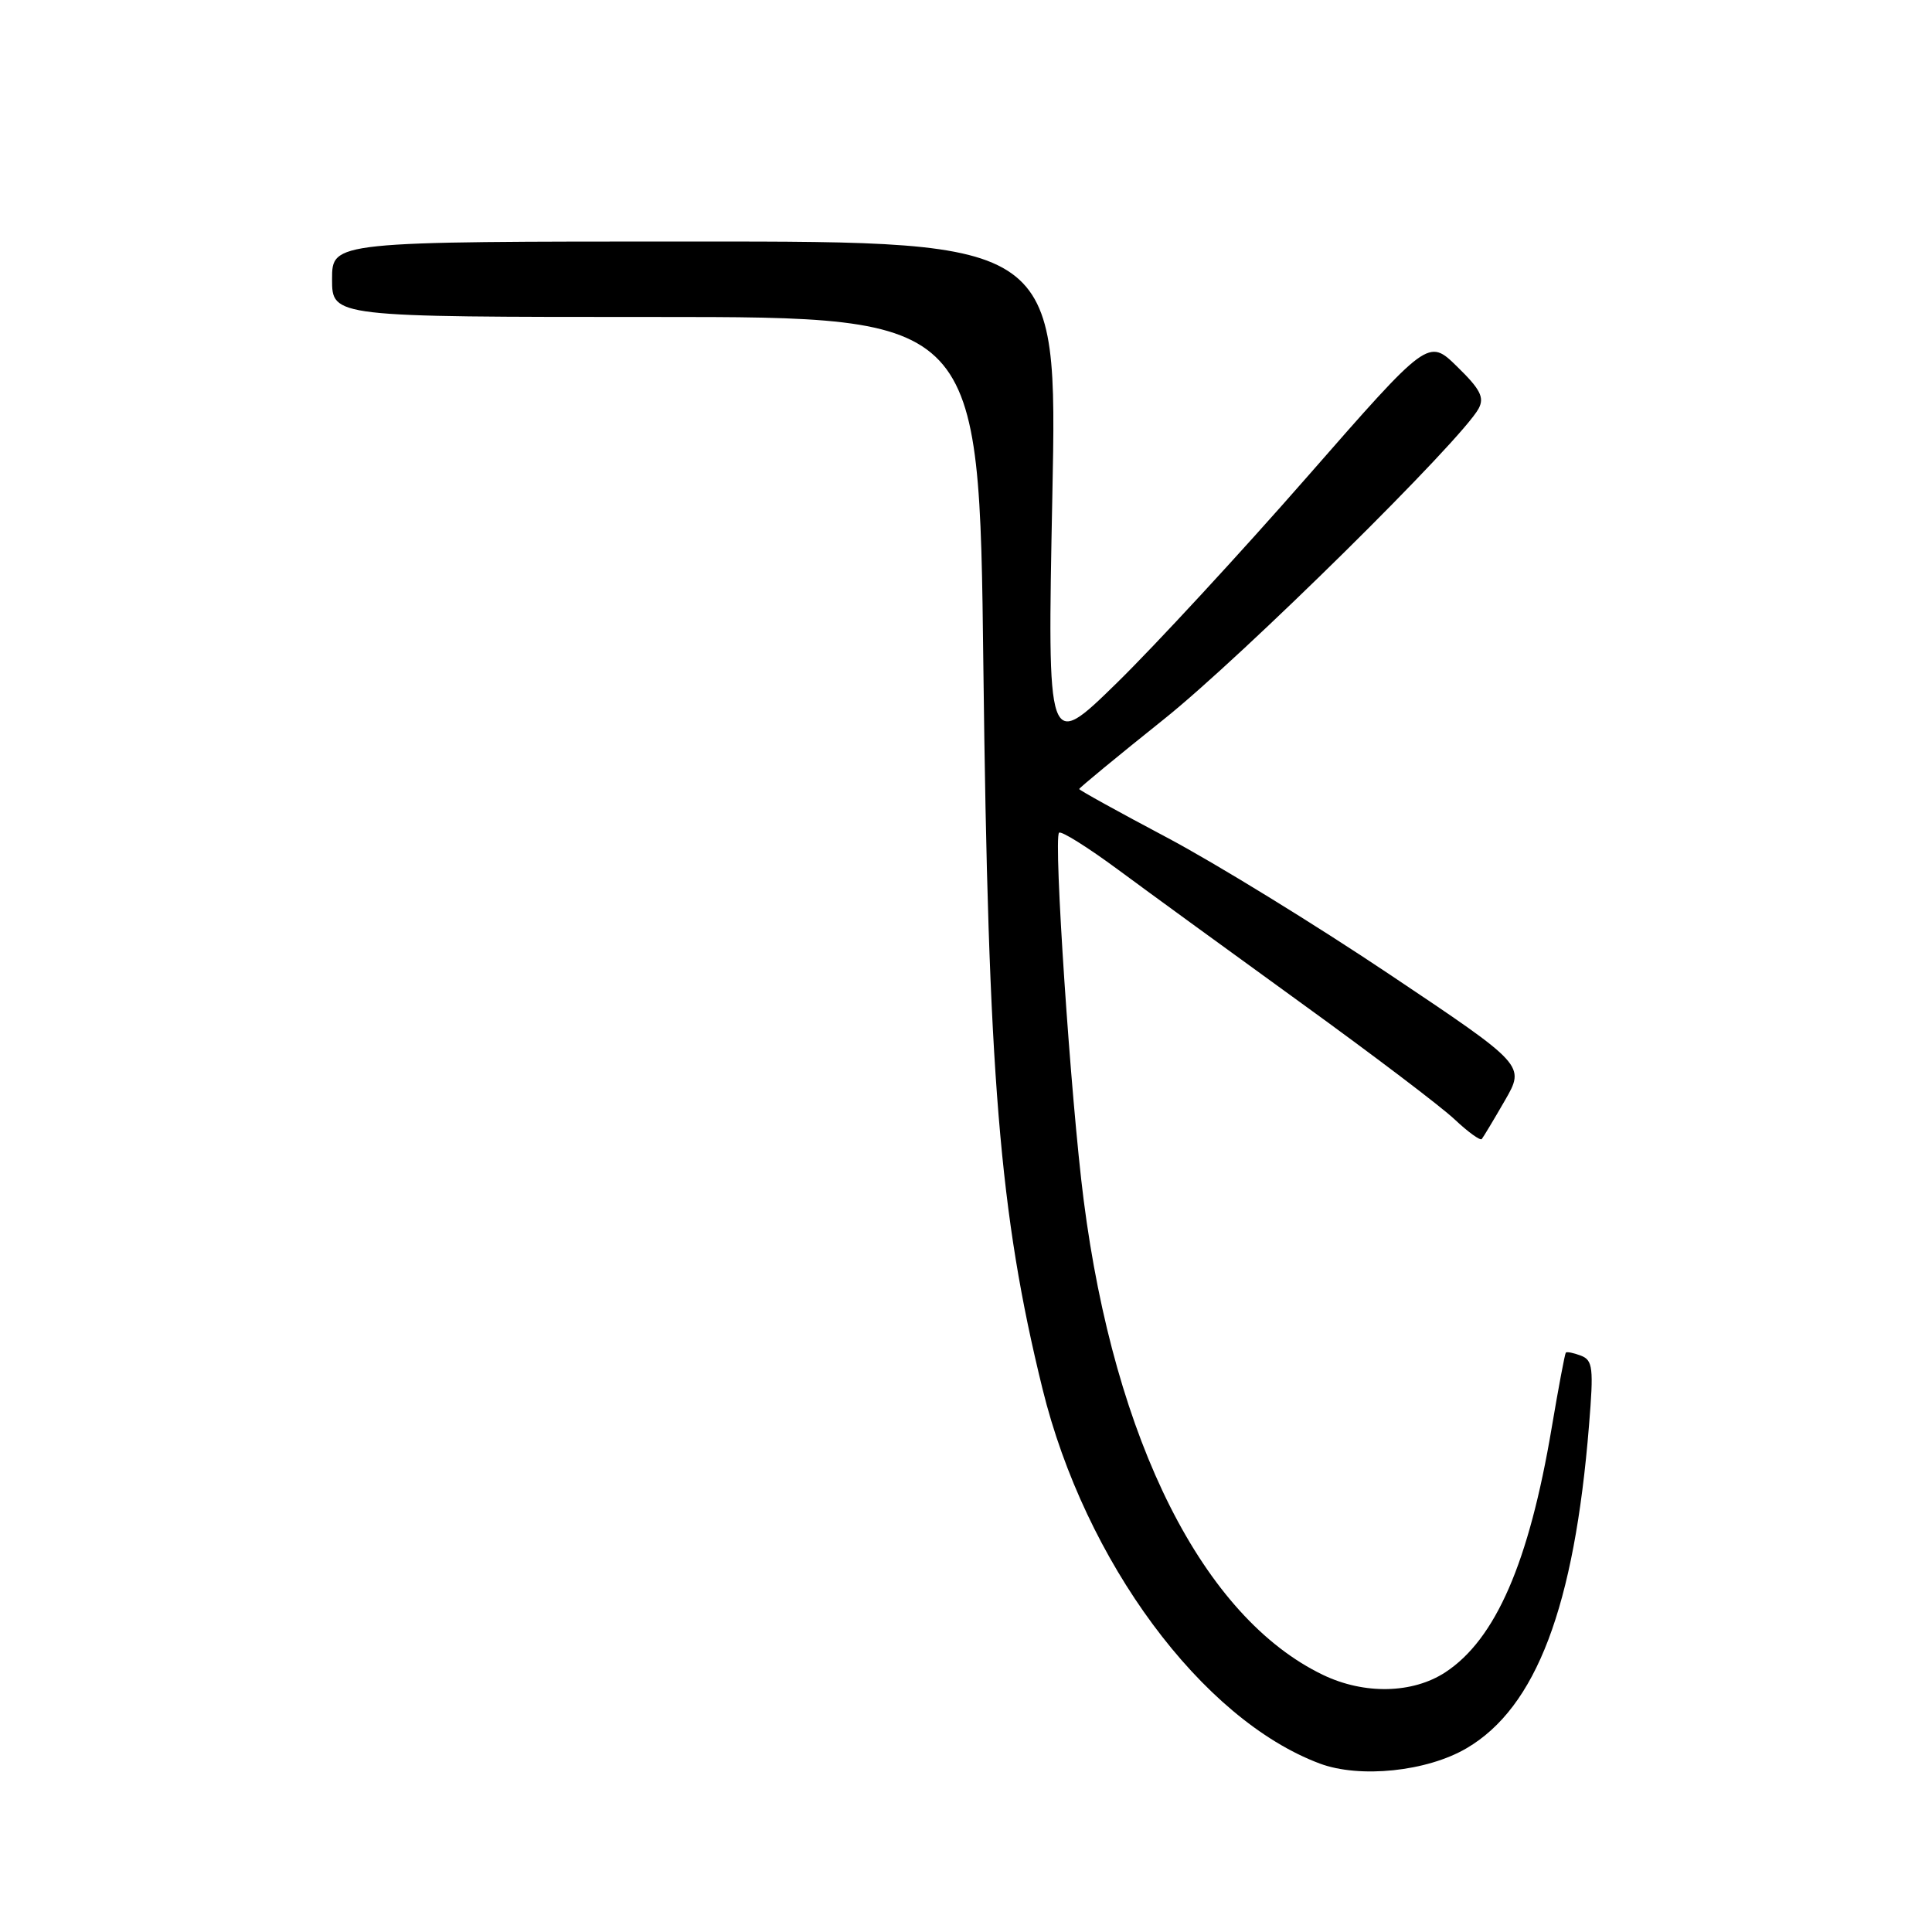 <?xml version="1.0" encoding="UTF-8" standalone="no"?>
<!DOCTYPE svg PUBLIC "-//W3C//DTD SVG 1.1//EN" "http://www.w3.org/Graphics/SVG/1.1/DTD/svg11.dtd" >
<svg xmlns="http://www.w3.org/2000/svg" xmlns:xlink="http://www.w3.org/1999/xlink" version="1.1" viewBox="0 0 256 256">
 <g >
 <path fill="currentColor"
d=" M 194.33 231.65 C 203.55 226.25 208.61 212.91 210.55 188.90 C 211.18 181.23 211.06 180.24 209.48 179.63 C 208.51 179.26 207.61 179.08 207.48 179.23 C 207.35 179.38 206.51 183.85 205.61 189.17 C 202.60 207.05 198.18 217.22 191.51 221.59 C 187.18 224.42 180.79 224.56 175.32 221.94 C 159.45 214.33 147.69 191.00 143.59 159.00 C 141.89 145.75 139.57 111.10 140.33 110.34 C 140.61 110.06 144.14 112.27 148.17 115.25 C 152.20 118.23 163.15 126.20 172.50 132.97 C 181.85 139.73 190.96 146.64 192.74 148.32 C 194.51 149.99 196.14 151.17 196.34 150.93 C 196.54 150.69 197.92 148.40 199.40 145.83 C 202.10 141.15 202.10 141.15 184.18 129.15 C 174.32 122.54 161.02 114.37 154.63 110.98 C 148.23 107.59 143.00 104.70 143.00 104.55 C 143.00 104.40 148.06 100.23 154.25 95.28 C 164.68 86.94 193.71 58.28 195.93 54.13 C 196.71 52.67 196.16 51.58 193.08 48.58 C 189.26 44.84 189.26 44.84 173.22 63.17 C 164.40 73.25 153.04 85.55 147.98 90.50 C 138.77 99.50 138.77 99.50 139.44 65.75 C 140.12 32.00 140.12 32.00 92.06 32.00 C 44.00 32.00 44.00 32.00 44.00 37.00 C 44.00 42.00 44.00 42.00 86.88 42.00 C 129.76 42.00 129.76 42.00 130.30 88.25 C 130.94 142.52 132.43 160.81 138.13 184.00 C 143.75 206.88 159.24 227.83 174.88 233.68 C 180.18 235.66 189.07 234.74 194.33 231.65 Z "/>
</g>
</svg>